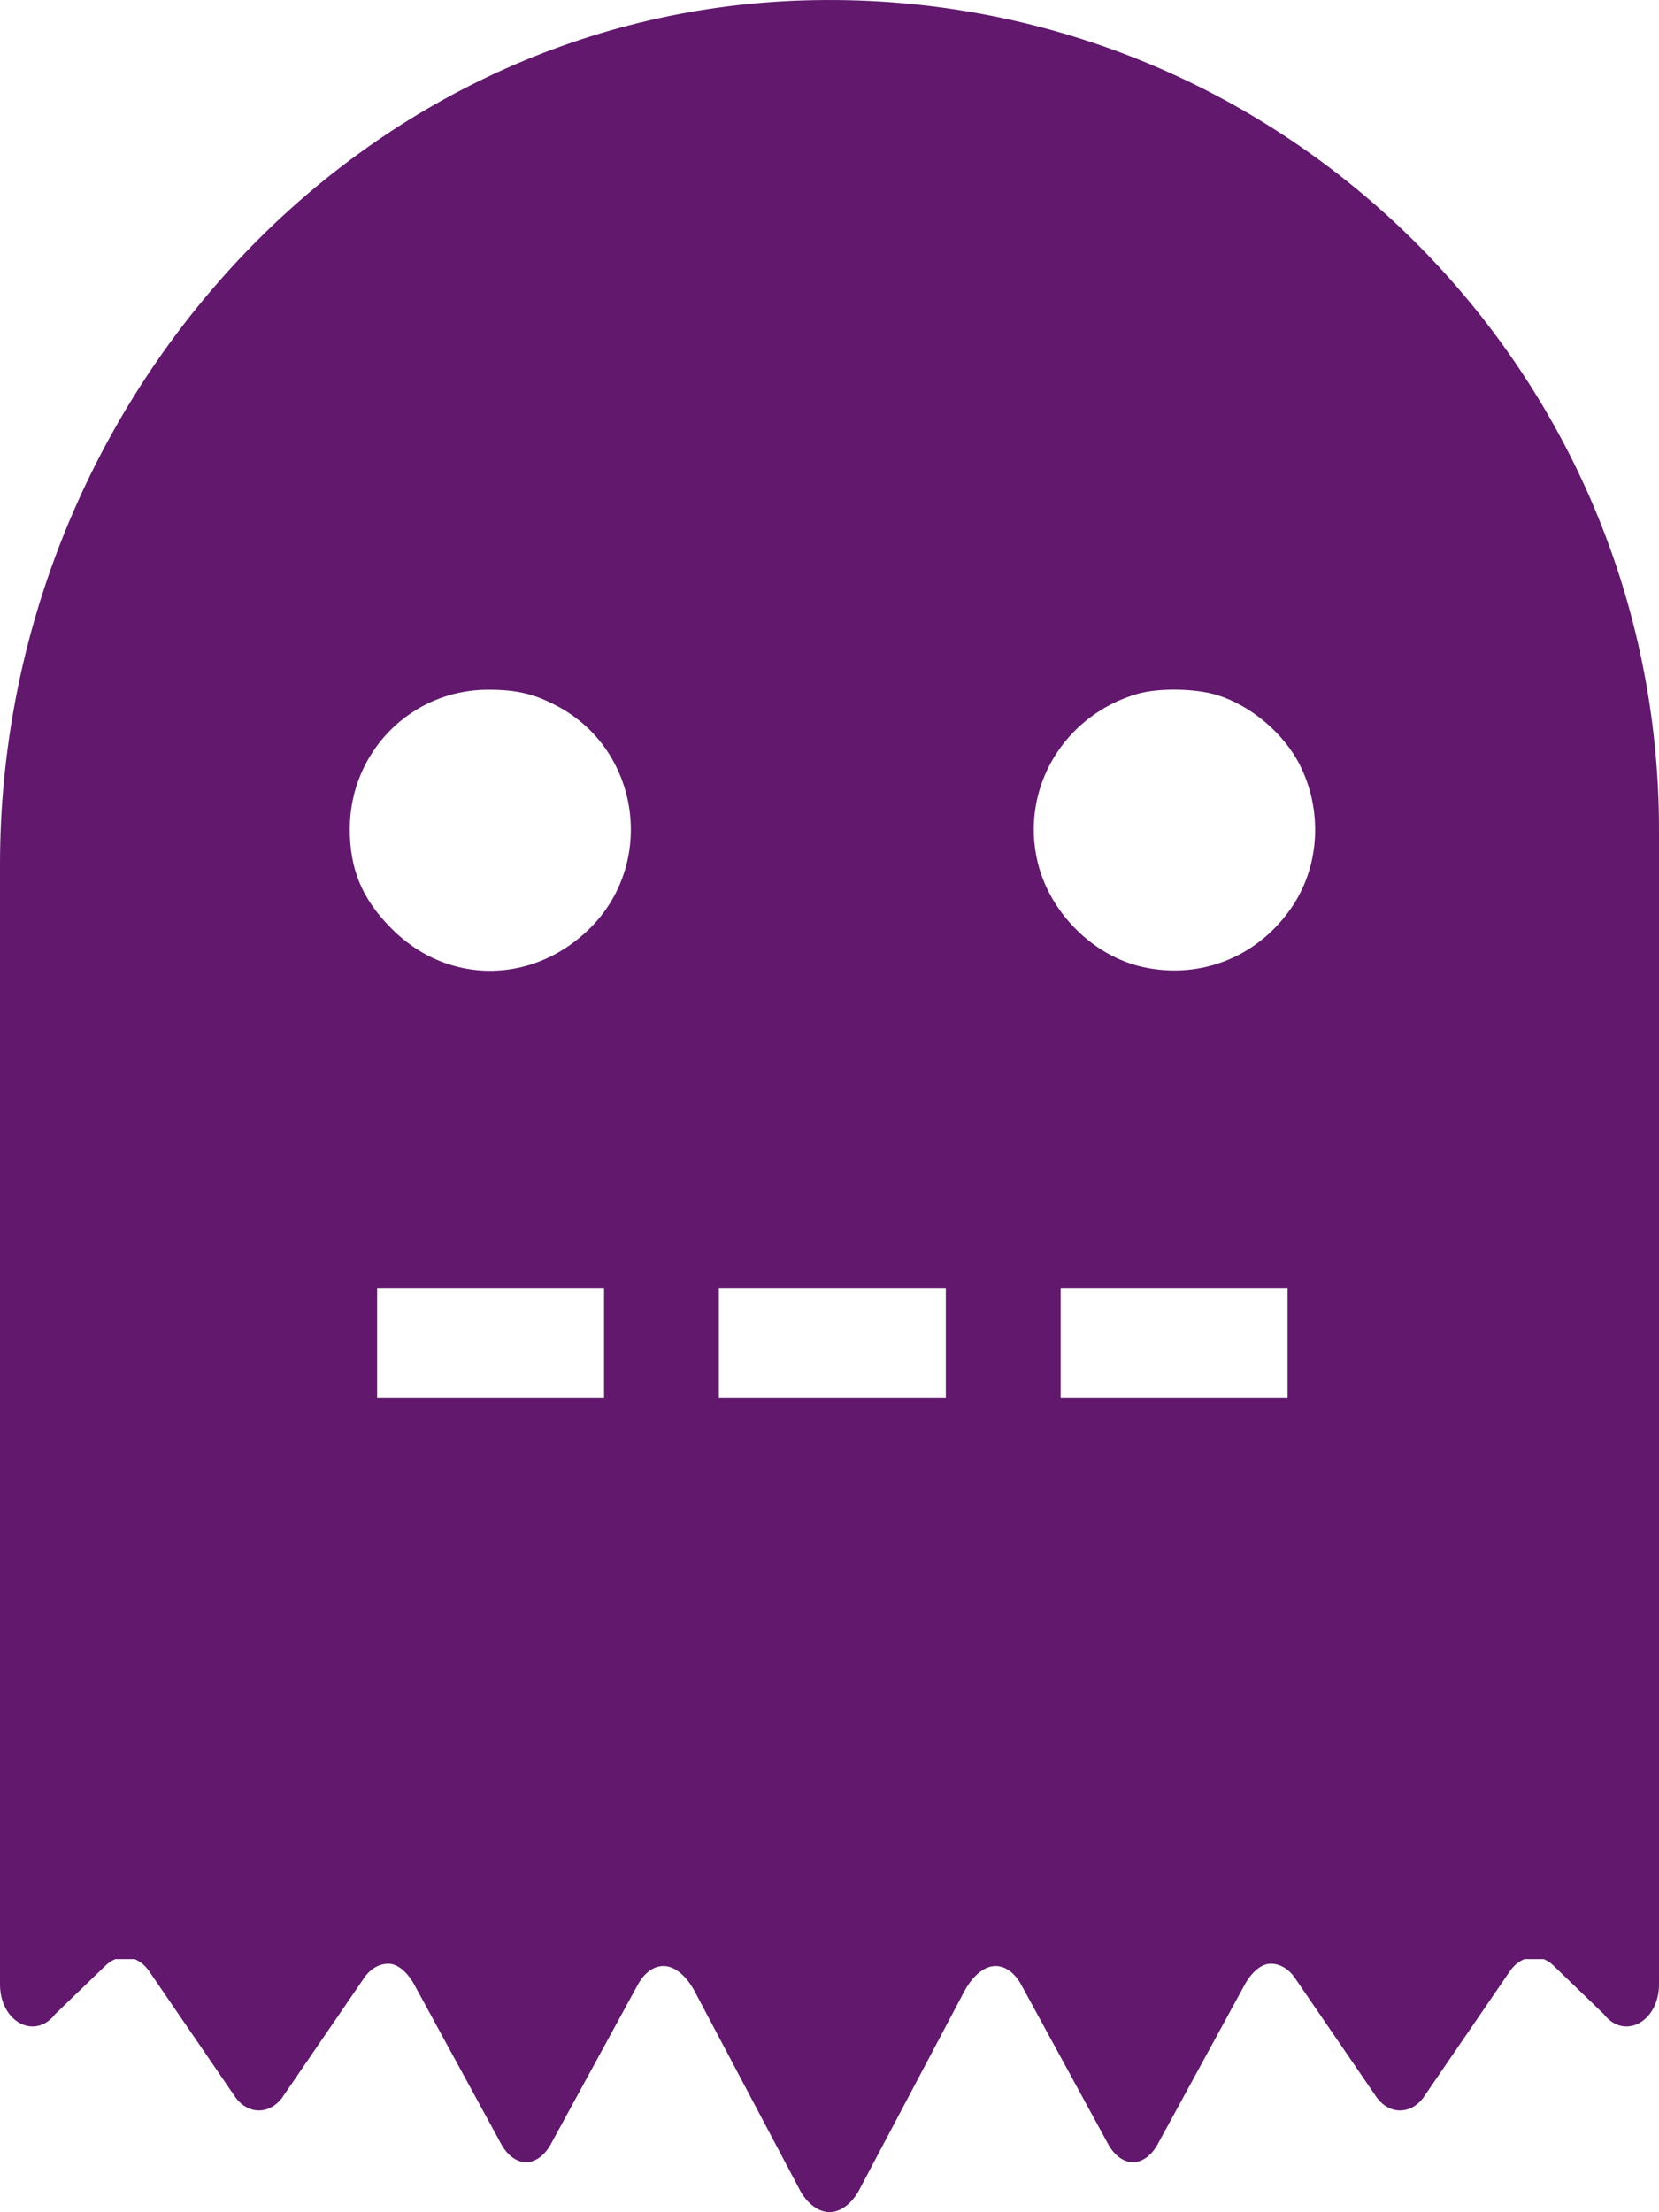 <?xml version="1.0" encoding="UTF-8" standalone="no"?>
<svg
   xmlns:dc="http://purl.org/dc/elements/1.1/"
   xmlns:cc="http://creativecommons.org/ns#"
   xmlns:rdf="http://www.w3.org/1999/02/22-rdf-syntax-ns#"
   xmlns:svg="http://www.w3.org/2000/svg"
   xmlns="http://www.w3.org/2000/svg"
   xmlns:sodipodi="http://sodipodi.sourceforge.net/DTD/sodipodi-0.dtd"
   xmlns:inkscape="http://www.inkscape.org/namespaces/inkscape"
   viewBox="0 0 384 512"
   version="1.1"
   id="svg4"
   sodipodi:docname="logo.svg"
   inkscape:version="0.92.4 (5da689c313, 2019-01-14)">
  <defs
     id="defs8" />
  <sodipodi:namedview
     pagecolor="#ffffff"
     bordercolor="#666666"
     borderopacity="1"
     objecttolerance="10"
     gridtolerance="10"
     guidetolerance="10"
     inkscape:pageopacity="0"
     inkscape:pageshadow="2"
     inkscape:window-width="1920"
     inkscape:window-height="1001"
     id="namedview6"
     showgrid="false"
     inkscape:zoom="1"
     inkscape:cx="187.05302"
     inkscape:cy="256.1014"
     inkscape:window-x="-9"
     inkscape:window-y="-9"
     inkscape:window-maximized="1"
     inkscape:current-layer="svg4" />
  <path
     style="display:inline;fill:#61186d;fill-opacity:1"
     d="M 191.182 0.004 C 189.493 0.011 187.799 0.039 186.1 0.09 C 81.01 3.24 -1.8947806e-14 94.921 0 200.051 L 0 452.92 L 0 453.422 L 0 459.275 C 0 467.936 8.068 472.266 12.787 466.145 L 24.455 454.891 C 25.15 454.221 25.908 453.74 26.693 453.422 L 31.164 453.422 C 32.423 453.932 33.592 454.872 34.525 456.234 L 54.635 485.598 C 57.561 489.393 62.304 489.393 65.23 485.598 L 84.297 457.752 C 85.789 455.574 87.845 454.488 89.9 454.488 C 92.092 454.492 94.328 456.475 95.918 459.389 L 116.252 496.658 C 117.769 499.127 119.743 500.386 121.73 500.455 L 121.73 500.461 C 121.741 500.461 121.751 500.459 121.762 500.459 C 121.772 500.459 121.783 500.461 121.793 500.461 L 121.793 500.455 C 123.78 500.386 125.755 499.127 127.271 496.658 L 147.605 459.389 C 149.194 456.478 151.384 455.021 153.572 455.018 C 156.217 455.019 158.917 457.334 160.836 460.957 L 185.355 507.275 C 187.184 510.343 189.567 511.906 191.963 511.992 L 191.963 512 C 191.976 512 191.987 511.996 192 511.996 C 192.013 511.996 192.025 512 192.037 512 L 192.037 511.992 C 194.433 511.906 196.816 510.343 198.645 507.275 L 223.164 460.957 C 225.079 457.341 227.779 455.028 230.418 455.018 C 232.61 455.017 234.804 456.474 236.395 459.389 L 256.729 496.658 C 258.245 499.127 260.22 500.386 262.207 500.455 L 262.207 500.461 C 262.217 500.461 262.228 500.459 262.238 500.459 C 262.249 500.459 262.259 500.461 262.27 500.461 L 262.27 500.455 C 264.257 500.386 266.231 499.127 267.748 496.658 L 288.082 459.389 C 289.672 456.475 291.908 454.493 294.1 454.488 C 296.155 454.488 298.211 455.574 299.703 457.752 L 318.77 485.598 C 321.696 489.393 326.439 489.393 329.365 485.598 L 349.475 456.234 C 350.408 454.872 351.577 453.932 352.836 453.422 L 357.307 453.422 C 358.092 453.74 358.85 454.221 359.545 454.891 L 371.213 466.145 C 375.932 472.266 384 467.936 384 459.275 L 384 453.422 L 384 452.922 L 384 192 C 384 85.688 297.594 -0.44 191.182 0.004 z M 272.389 159.615 C 275.78 159.663 279.199 160.089 281.762 160.881 C 289.529 163.28 297.167 169.732 300.848 177.006 C 306.074 187.336 305.517 199.914 299.416 209.334 C 291.746 221.177 278.279 226.794 264.654 223.834 C 253.048 221.312 242.934 211.237 240.148 199.42 C 236.162 182.506 246.192 165.609 263.18 160.619 C 265.634 159.898 268.997 159.567 272.389 159.615 z M 112.92 159.629 C 119.627 159.622 123.66 160.581 129.064 163.461 C 148.091 173.602 151.863 199.701 136.5 214.893 C 128.193 223.107 116.906 226.421 106.137 223.811 C 100.266 222.387 94.98 219.33 90.453 214.74 C 83.774 207.968 80.961 201.192 80.961 191.867 C 80.961 174.015 95.203 159.647 112.92 159.629 z M 87.289 298.203 L 113.553 298.203 L 139.816 298.203 L 139.816 310.861 L 139.816 323.518 L 113.553 323.518 L 87.289 323.518 L 87.289 310.861 L 87.289 298.203 z M 166.396 298.203 L 192.66 298.203 L 218.924 298.203 L 218.924 310.861 L 218.924 323.518 L 192.66 323.518 L 166.396 323.518 L 166.396 310.861 L 166.396 298.203 z M 245.504 298.203 L 271.766 298.203 L 298.029 298.203 L 298.029 310.861 L 298.029 323.518 L 271.766 323.518 L 245.504 323.518 L 245.504 310.861 L 245.504 298.203 z "
     id="path2" />
</svg>
<!--
Font Awesome Free 5.4.1 by @fontawesome - https://fontawesome.com
License - https://fontawesome.com/license/free (Icons: CC BY 4.0, Fonts: SIL OFL 1.1, Code: MIT License)
-->

